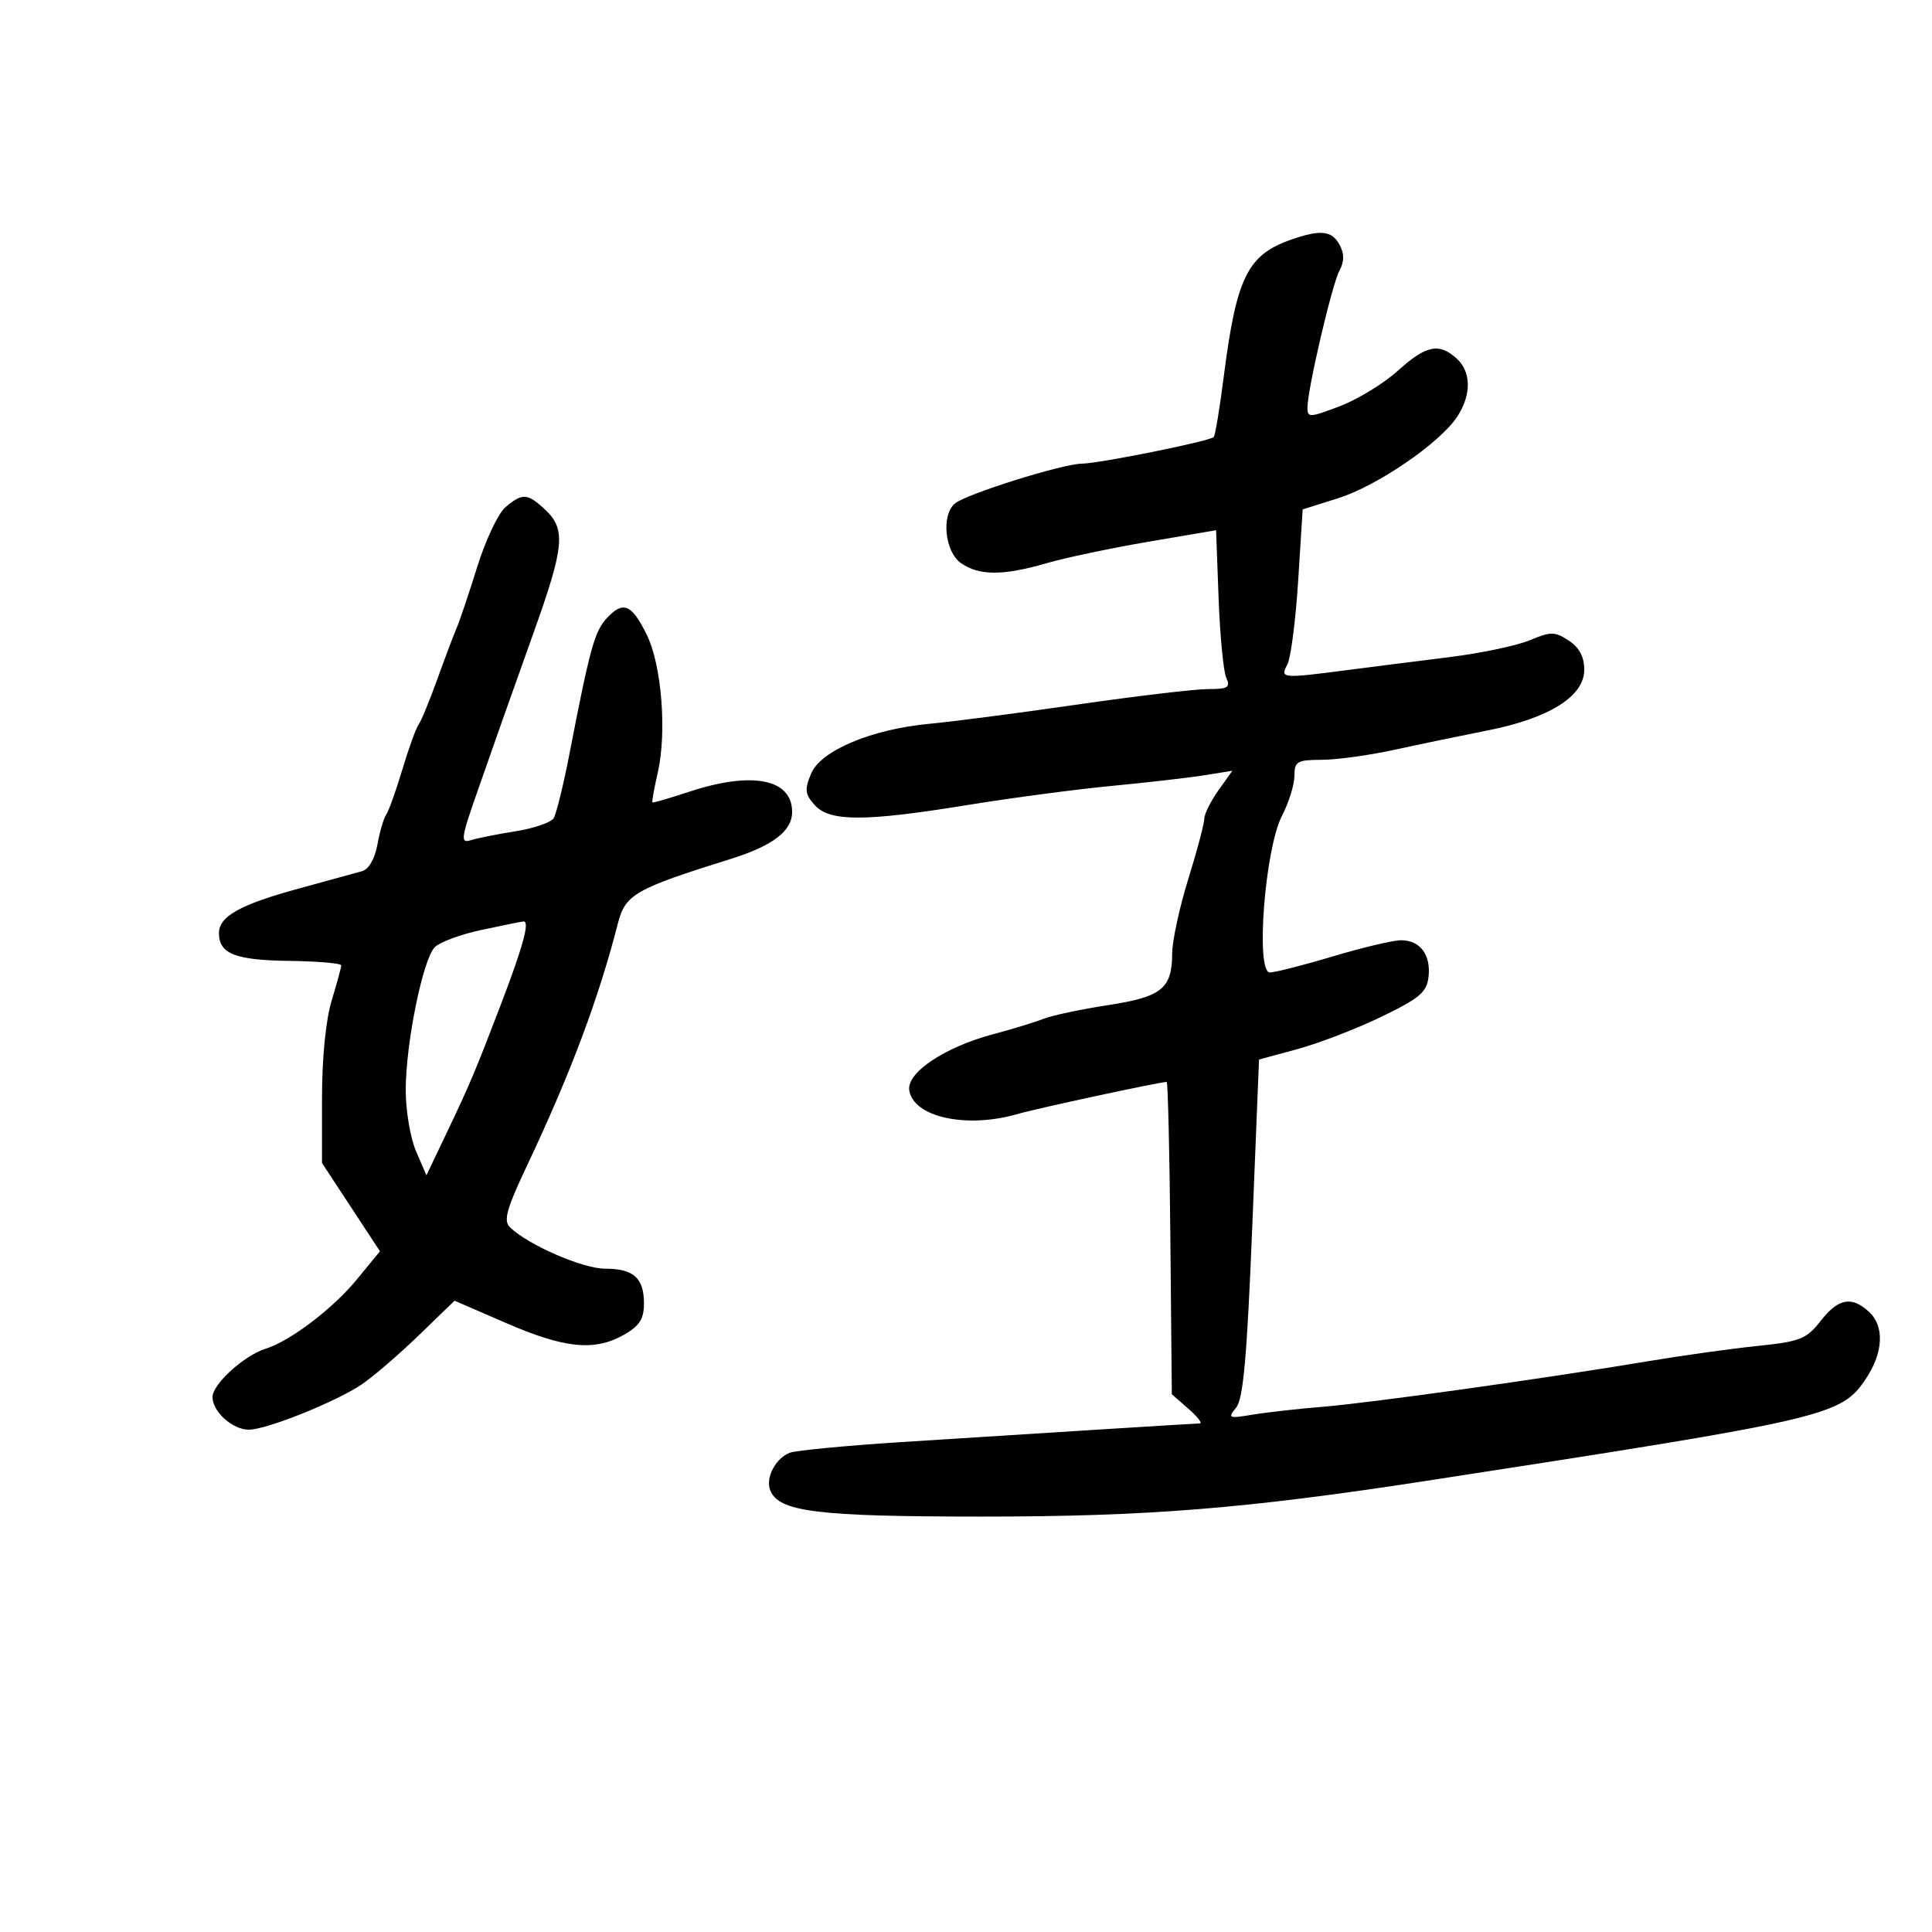 <svg xmlns="http://www.w3.org/2000/svg" width="300" height="300" viewBox="0 0 300 300" version="1.1">
	<path d="M 200.500 37.206 C 193.703 39.582, 191.997 43.045, 190.024 58.478 C 189.393 63.416, 188.693 67.640, 188.469 67.864 C 187.816 68.517, 170.745 71.963, 168 71.996 C 164.950 72.032, 150.066 76.700, 148.285 78.179 C 146.127 79.970, 146.705 85.680, 149.223 87.443 C 152.032 89.411, 155.769 89.414, 162.510 87.454 C 165.435 86.604, 172.554 85.103, 178.330 84.119 L 188.832 82.330 189.224 92.915 C 189.440 98.737, 189.976 104.287, 190.415 105.250 C 191.096 106.742, 190.678 107, 187.575 107 C 185.574 107, 176.413 108.086, 167.218 109.413 C 158.023 110.741, 147.767 112.075, 144.428 112.379 C 135.392 113.202, 127.432 116.542, 125.944 120.135 C 124.913 122.623, 124.998 123.341, 126.523 125.026 C 128.860 127.607, 134.266 127.600, 150.305 124.993 C 157.097 123.889, 167.150 122.557, 172.645 122.034 C 178.140 121.510, 184.598 120.768, 186.997 120.384 L 191.359 119.687 189.180 122.748 C 187.981 124.431, 187 126.414, 187 127.154 C 187 127.894, 185.882 132.100, 184.515 136.500 C 183.148 140.900, 182.023 146.101, 182.015 148.059 C 181.992 153.521, 180.396 154.802, 172.018 156.083 C 167.903 156.712, 163.403 157.668, 162.018 158.209 C 160.633 158.750, 157.138 159.818, 154.250 160.583 C 146.738 162.574, 140.792 166.531, 141.187 169.277 C 141.790 173.466, 150.078 175.292, 158.007 172.983 C 160.966 172.121, 180.116 168, 181.161 168 C 181.352 168, 181.610 178.912, 181.734 192.250 L 181.960 216.500 184.536 218.750 C 185.952 219.988, 186.749 221.012, 186.306 221.026 C 185.183 221.062, 158.598 222.726, 139.920 223.929 C 131.351 224.481, 123.576 225.226, 122.642 225.584 C 120.435 226.431, 118.849 229.444, 119.592 231.379 C 120.887 234.755, 126.788 235.493, 152.500 235.494 C 178.149 235.496, 193.469 234.263, 221.500 229.943 C 283.926 220.323, 285.865 219.872, 289.726 214.102 C 292.472 209.998, 292.647 205.895, 290.171 203.655 C 287.480 201.220, 285.443 201.620, 282.703 205.120 C 280.501 207.934, 279.536 208.315, 272.881 209.001 C 268.821 209.420, 261.225 210.480, 256 211.356 C 240.212 214.004, 212.941 217.826, 205.500 218.434 C 201.650 218.748, 196.700 219.304, 194.500 219.669 C 190.774 220.287, 190.599 220.212, 191.943 218.582 C 193.051 217.237, 193.630 210.772, 194.443 190.678 L 195.500 164.525 201.500 162.895 C 204.800 161.999, 210.650 159.743, 214.500 157.883 C 220.439 155.013, 221.549 154.074, 221.822 151.690 C 222.214 148.270, 220.511 146, 217.554 146 C 216.343 146, 211.594 147.125, 207 148.500 C 202.406 149.875, 197.988 151, 197.181 151 C 194.936 151, 196.410 131.829, 199.048 126.719 C 200.122 124.640, 201 121.827, 201 120.469 C 201 118.234, 201.402 117.998, 205.250 117.983 C 207.588 117.973, 212.650 117.276, 216.500 116.434 C 220.350 115.592, 226.874 114.237, 230.997 113.421 C 240.579 111.527, 246 108.126, 246 104.009 C 246 101.983, 245.239 100.548, 243.595 99.470 C 241.428 98.051, 240.828 98.045, 237.546 99.416 C 235.542 100.253, 229.987 101.425, 225.202 102.020 C 220.416 102.616, 213.219 103.529, 209.209 104.051 C 199.017 105.378, 198.741 105.352, 199.899 103.188 C 200.432 102.192, 201.186 96.364, 201.574 90.238 L 202.278 79.099 207.772 77.371 C 213.852 75.458, 223.601 68.784, 226.275 64.703 C 228.510 61.293, 228.469 57.734, 226.171 55.655 C 223.447 53.189, 221.432 53.614, 217.042 57.581 C 214.861 59.551, 210.810 62.024, 208.039 63.077 C 203.310 64.874, 203.001 64.884, 203.022 63.246 C 203.058 60.314, 206.832 44.183, 207.986 42.026 C 208.758 40.583, 208.763 39.425, 208 38 C 206.825 35.804, 205.050 35.616, 200.500 37.206 M 78.474 78.772 C 77.359 79.723, 75.396 83.875, 74.111 88 C 72.826 92.125, 71.386 96.400, 70.913 97.500 C 70.439 98.600, 69.080 102.200, 67.893 105.500 C 66.705 108.800, 65.406 111.950, 65.005 112.500 C 64.603 113.050, 63.464 116.200, 62.473 119.500 C 61.483 122.800, 60.354 125.950, 59.966 126.500 C 59.578 127.050, 58.966 129.138, 58.606 131.140 C 58.210 133.339, 57.268 134.975, 56.225 135.274 C 55.276 135.546, 50.900 136.749, 46.500 137.946 C 37.285 140.455, 34 142.282, 34 144.901 C 34 148.103, 36.521 149.098, 44.914 149.207 C 49.361 149.265, 52.995 149.580, 52.989 149.906 C 52.983 150.233, 52.308 152.709, 51.489 155.409 C 50.591 158.370, 50 164.341, 50 170.456 L 50 180.594 54.500 187.444 L 58.999 194.295 55.436 198.643 C 51.706 203.196, 45.083 208.230, 41.245 209.432 C 37.886 210.484, 33 214.929, 33 216.934 C 33 219.209, 36.107 222, 38.639 222 C 41.397 222, 52.292 217.621, 56.231 214.930 C 58.029 213.701, 61.994 210.283, 65.043 207.334 L 70.585 201.973 78.693 205.486 C 87.724 209.400, 92.349 209.848, 96.913 207.250 C 99.288 205.898, 99.989 204.806, 99.994 202.450 C 100.002 198.443, 98.401 197, 93.949 197 C 90.492 197, 82.021 193.317, 79.200 190.586 C 78.137 189.558, 78.626 187.789, 81.873 180.914 C 88.623 166.621, 92.927 155.145, 95.953 143.363 C 97.107 138.875, 98.608 138.018, 113.479 133.369 C 120.026 131.322, 123 129.043, 123 126.071 C 123 120.936, 116.778 119.721, 107 122.947 C 103.975 123.945, 101.413 124.691, 101.306 124.604 C 101.200 124.517, 101.573 122.433, 102.137 119.973 C 103.571 113.709, 102.739 103.255, 100.434 98.572 C 98.086 93.804, 96.775 93.252, 94.243 95.969 C 92.320 98.034, 91.615 100.592, 88.403 117.165 C 87.479 121.931, 86.385 126.378, 85.971 127.047 C 85.557 127.716, 82.899 128.631, 80.065 129.079 C 77.230 129.527, 74.092 130.154, 73.091 130.471 C 71.461 130.988, 71.575 130.185, 74.178 122.774 C 75.777 118.223, 77.478 113.375, 77.958 112 C 78.438 110.625, 80.669 104.357, 82.916 98.071 C 87.626 84.890, 87.880 82.176, 84.686 79.174 C 81.911 76.568, 81.119 76.517, 78.474 78.772 M 74.708 144.411 C 71.523 145.095, 68.285 146.295, 67.514 147.077 C 65.656 148.961, 63.002 162.021, 63.001 169.282 C 63 172.462, 63.724 176.737, 64.609 178.782 L 66.217 182.500 69.359 175.912 C 72.972 168.335, 73.829 166.304, 77.803 155.906 C 81.264 146.849, 82.313 142.970, 81.269 143.084 C 80.846 143.130, 77.894 143.727, 74.708 144.411" stroke="none" fill="black" fill-rule="evenodd"/>
</svg>